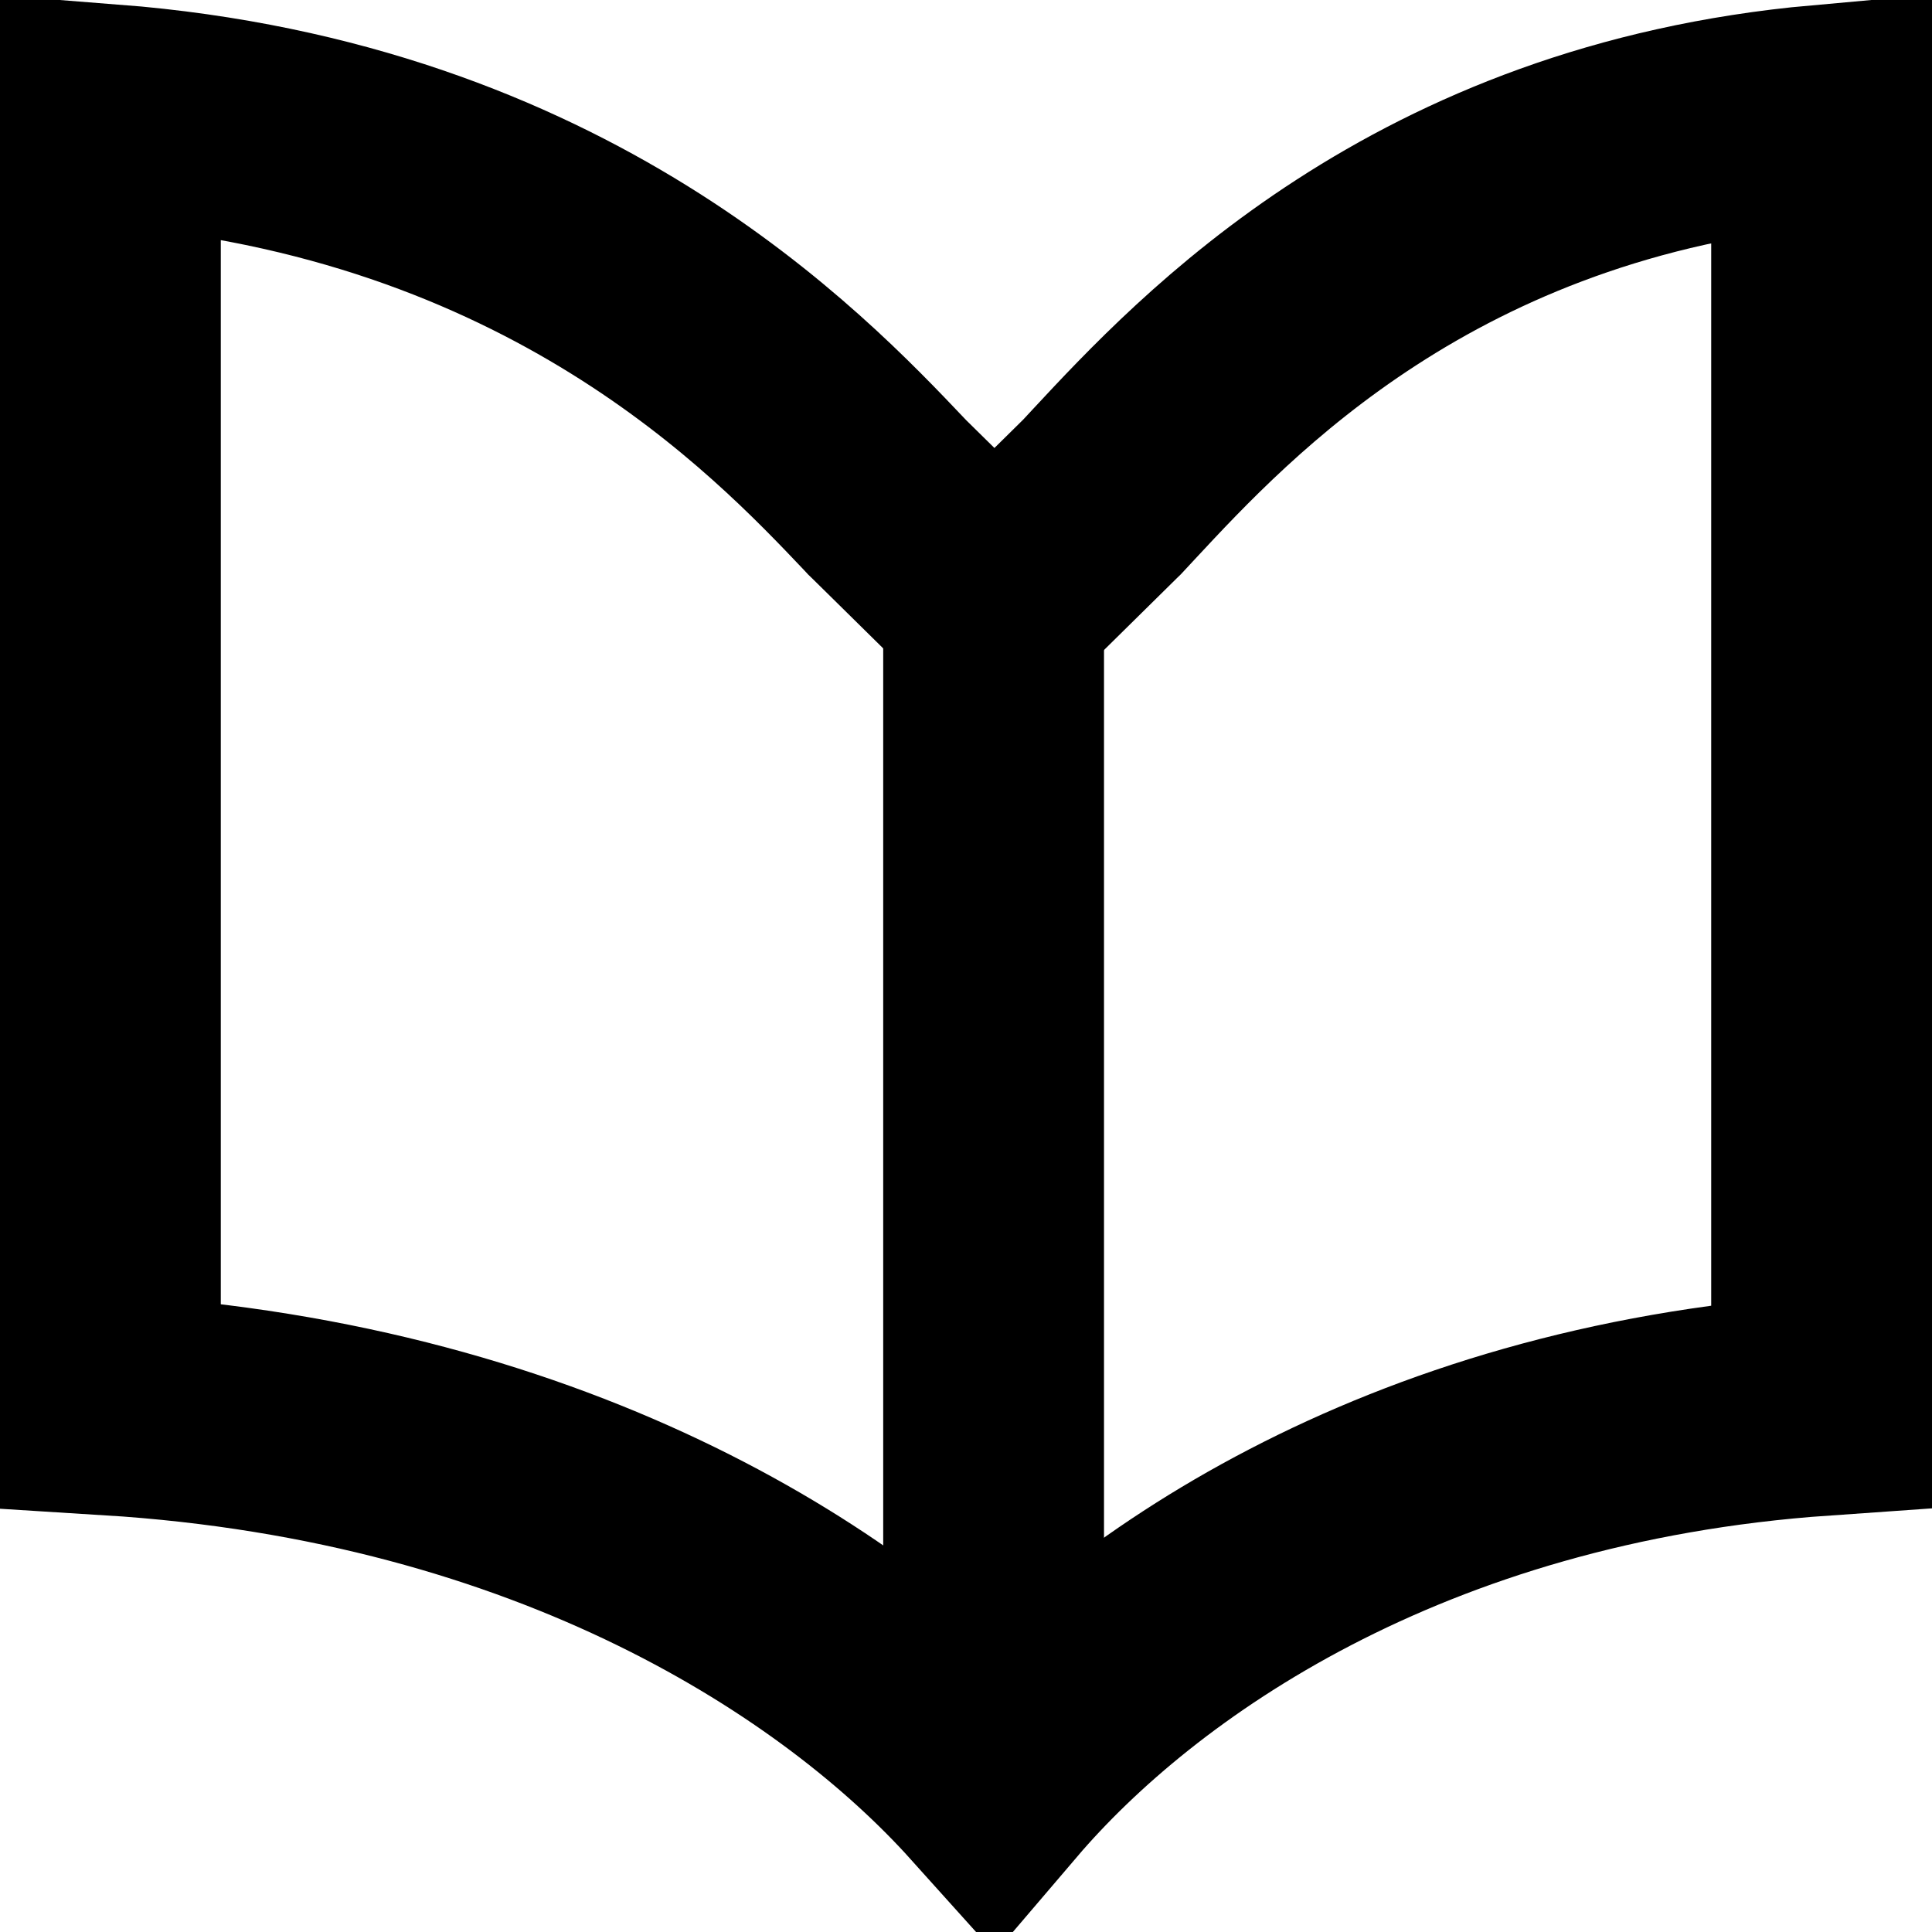 <svg width="35" height="35" viewBox="0 0 35 35" fill="none" xmlns="http://www.w3.org/2000/svg">
<g clip-path="url(#clip0_28_20)">
<path d="M2 25.453V2.077C10.1 2.713 14.272 7.112 16.032 8.967L16.043 8.979L16.043 8.979L16.049 8.985L16.072 9.01L16.096 9.033L16.611 9.54L18.015 10.924L19.419 9.54L19.933 9.033L19.963 9.004L19.991 8.974C20.049 8.911 20.11 8.846 20.173 8.778C22.015 6.799 25.793 2.737 33 2.088V25.46C25.392 25.991 20.425 29.486 17.985 32.345C15.403 29.473 10.111 25.958 2 25.453Z" stroke="black" stroke-width="4"/>
<path d="M18 33V11" stroke="black" stroke-width="4"/>
</g>
<defs>
<clipPath id="clip0_28_20">
<rect width="35" height="35" fill="white"/>
</clipPath>
</defs>
</svg>
